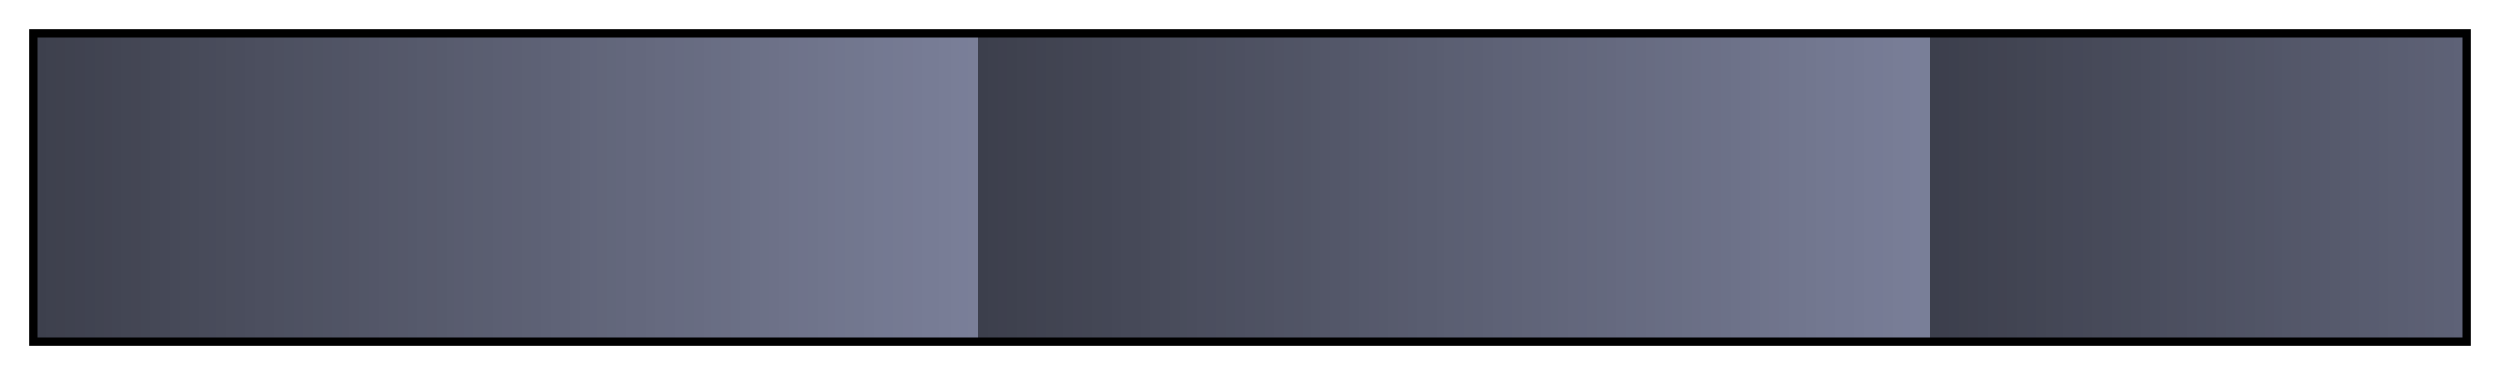 <svg height="45" viewBox="0 0 300 45" width="300" xmlns="http://www.w3.org/2000/svg" xmlns:xlink="http://www.w3.org/1999/xlink"><linearGradient id="a" gradientUnits="objectBoundingBox" spreadMethod="pad" x1="0%" x2="100%" y1="0%" y2="0%"><stop offset="0" stop-color="#3d404d"/><stop offset=".004" stop-color="#3d404d"/><stop offset=".004" stop-color="#3e414e"/><stop offset=".008" stop-color="#3e414e"/><stop offset=".008" stop-color="#3f414e"/><stop offset=".012" stop-color="#3f414e"/><stop offset=".012" stop-color="#3f424f"/><stop offset=".016" stop-color="#3f424f"/><stop offset=".016" stop-color="#404250"/><stop offset=".02" stop-color="#404250"/><stop offset=".02" stop-color="#404351"/><stop offset=".024" stop-color="#404351"/><stop offset=".024" stop-color="#414451"/><stop offset=".028" stop-color="#414451"/><stop offset=".028" stop-color="#424452"/><stop offset=".031" stop-color="#424452"/><stop offset=".031" stop-color="#424553"/><stop offset=".035" stop-color="#424553"/><stop offset=".035" stop-color="#434654"/><stop offset=".039" stop-color="#434654"/><stop offset=".039" stop-color="#444654"/><stop offset=".043" stop-color="#444654"/><stop offset=".043" stop-color="#444755"/><stop offset=".047" stop-color="#444755"/><stop offset=".047" stop-color="#454856"/><stop offset=".051" stop-color="#454856"/><stop offset=".051" stop-color="#454857"/><stop offset=".055" stop-color="#454857"/><stop offset=".055" stop-color="#464958"/><stop offset=".059" stop-color="#464958"/><stop offset=".059" stop-color="#474a58"/><stop offset=".063" stop-color="#474a58"/><stop offset=".063" stop-color="#474a59"/><stop offset=".067" stop-color="#474a59"/><stop offset=".067" stop-color="#484b5a"/><stop offset=".071" stop-color="#484b5a"/><stop offset=".071" stop-color="#484b5b"/><stop offset=".074" stop-color="#484b5b"/><stop offset=".074" stop-color="#494c5b"/><stop offset=".078" stop-color="#494c5b"/><stop offset=".078" stop-color="#4a4d5c"/><stop offset=".082" stop-color="#4a4d5c"/><stop offset=".082" stop-color="#4a4d5d"/><stop offset=".086" stop-color="#4a4d5d"/><stop offset=".086" stop-color="#4b4e5e"/><stop offset=".09" stop-color="#4b4e5e"/><stop offset=".09" stop-color="#4c4f5f"/><stop offset=".094" stop-color="#4c4f5f"/><stop offset=".098" stop-color="#4c4f5f"/><stop offset=".098" stop-color="#4d5060"/><stop offset=".102" stop-color="#4d5060"/><stop offset=".102" stop-color="#4d5161"/><stop offset=".106" stop-color="#4d5161"/><stop offset=".106" stop-color="#4e5162"/><stop offset=".11" stop-color="#4e5162"/><stop offset=".11" stop-color="#4f5262"/><stop offset=".114" stop-color="#4f5262"/><stop offset=".114" stop-color="#4f5363"/><stop offset=".118" stop-color="#4f5363"/><stop offset=".118" stop-color="#505364"/><stop offset=".122" stop-color="#505364"/><stop offset=".122" stop-color="#505465"/><stop offset=".126" stop-color="#505465"/><stop offset=".126" stop-color="#515465"/><stop offset=".129" stop-color="#515465"/><stop offset=".129" stop-color="#525566"/><stop offset=".133" stop-color="#525566"/><stop offset=".133" stop-color="#525667"/><stop offset=".137" stop-color="#525667"/><stop offset=".137" stop-color="#535668"/><stop offset=".141" stop-color="#535668"/><stop offset=".141" stop-color="#545769"/><stop offset=".145" stop-color="#545769"/><stop offset=".145" stop-color="#545869"/><stop offset=".149" stop-color="#545869"/><stop offset=".149" stop-color="#55586a"/><stop offset=".153" stop-color="#55586a"/><stop offset=".153" stop-color="#55596b"/><stop offset=".157" stop-color="#55596b"/><stop offset=".157" stop-color="#565a6c"/><stop offset=".161" stop-color="#565a6c"/><stop offset=".161" stop-color="#575a6c"/><stop offset=".165" stop-color="#575a6c"/><stop offset=".165" stop-color="#575b6d"/><stop offset=".169" stop-color="#575b6d"/><stop offset=".169" stop-color="#585c6e"/><stop offset=".172" stop-color="#585c6e"/><stop offset=".172" stop-color="#595c6f"/><stop offset=".176" stop-color="#595c6f"/><stop offset=".176" stop-color="#595d70"/><stop offset=".18" stop-color="#595d70"/><stop offset=".18" stop-color="#5a5e70"/><stop offset=".184" stop-color="#5a5e70"/><stop offset=".184" stop-color="#5a5e71"/><stop offset=".188" stop-color="#5a5e71"/><stop offset=".188" stop-color="#5b5f72"/><stop offset=".192" stop-color="#5b5f72"/><stop offset=".192" stop-color="#5c5f73"/><stop offset=".196" stop-color="#5c5f73"/><stop offset=".196" stop-color="#5c6073"/><stop offset=".2" stop-color="#5c6073"/><stop offset=".2" stop-color="#5d6174"/><stop offset=".204" stop-color="#5d6174"/><stop offset=".204" stop-color="#5d6175"/><stop offset=".208" stop-color="#5d6175"/><stop offset=".208" stop-color="#5e6276"/><stop offset=".212" stop-color="#5e6276"/><stop offset=".212" stop-color="#5f6377"/><stop offset=".216" stop-color="#5f6377"/><stop offset=".22" stop-color="#5f6377"/><stop offset=".22" stop-color="#606478"/><stop offset=".224" stop-color="#606478"/><stop offset=".224" stop-color="#616579"/><stop offset=".228" stop-color="#616579"/><stop offset=".228" stop-color="#61657a"/><stop offset=".231" stop-color="#61657a"/><stop offset=".231" stop-color="#62667a"/><stop offset=".235" stop-color="#62667a"/><stop offset=".235" stop-color="#62677b"/><stop offset=".239" stop-color="#62677b"/><stop offset=".239" stop-color="#63677c"/><stop offset=".243" stop-color="#63677c"/><stop offset=".243" stop-color="#64687d"/><stop offset=".247" stop-color="#64687d"/><stop offset=".251" stop-color="#64687d"/><stop offset=".251" stop-color="#65697e"/><stop offset=".255" stop-color="#65697e"/><stop offset=".255" stop-color="#666a7f"/><stop offset=".259" stop-color="#666a7f"/><stop offset=".259" stop-color="#666a80"/><stop offset=".263" stop-color="#666a80"/><stop offset=".263" stop-color="#676b81"/><stop offset=".267" stop-color="#676b81"/><stop offset=".267" stop-color="#676c81"/><stop offset=".271" stop-color="#676c81"/><stop offset=".271" stop-color="#686c82"/><stop offset=".275" stop-color="#686c82"/><stop offset=".275" stop-color="#696d83"/><stop offset=".278" stop-color="#696d83"/><stop offset=".278" stop-color="#696e84"/><stop offset=".282" stop-color="#696e84"/><stop offset=".282" stop-color="#6a6e84"/><stop offset=".286" stop-color="#6a6e84"/><stop offset=".286" stop-color="#6a6f85"/><stop offset=".29" stop-color="#6a6f85"/><stop offset=".29" stop-color="#6b7086"/><stop offset=".294" stop-color="#6b7086"/><stop offset=".294" stop-color="#6c7087"/><stop offset=".298" stop-color="#6c7087"/><stop offset=".298" stop-color="#6c7187"/><stop offset=".302" stop-color="#6c7187"/><stop offset=".302" stop-color="#6d7188"/><stop offset=".306" stop-color="#6d7188"/><stop offset=".306" stop-color="#6e7289"/><stop offset=".31" stop-color="#6e7289"/><stop offset=".31" stop-color="#6e738a"/><stop offset=".314" stop-color="#6e738a"/><stop offset=".314" stop-color="#6f738b"/><stop offset=".318" stop-color="#6f738b"/><stop offset=".318" stop-color="#6f748b"/><stop offset=".322" stop-color="#6f748b"/><stop offset=".322" stop-color="#70758c"/><stop offset=".326" stop-color="#70758c"/><stop offset=".326" stop-color="#71758d"/><stop offset=".329" stop-color="#71758d"/><stop offset=".329" stop-color="#71768e"/><stop offset=".333" stop-color="#71768e"/><stop offset=".333" stop-color="#72778e"/><stop offset=".337" stop-color="#72778e"/><stop offset=".337" stop-color="#72778f"/><stop offset=".341" stop-color="#72778f"/><stop offset=".341" stop-color="#737890"/><stop offset=".345" stop-color="#737890"/><stop offset=".345" stop-color="#747991"/><stop offset=".349" stop-color="#747991"/><stop offset=".349" stop-color="#747992"/><stop offset=".353" stop-color="#747992"/><stop offset=".353" stop-color="#757a92"/><stop offset=".357" stop-color="#757a92"/><stop offset=".357" stop-color="#767a93"/><stop offset=".361" stop-color="#767a93"/><stop offset=".361" stop-color="#767b94"/><stop offset=".365" stop-color="#767b94"/><stop offset=".365" stop-color="#777c95"/><stop offset=".369" stop-color="#777c95"/><stop offset=".372" stop-color="#777c95"/><stop offset=".372" stop-color="#787d96"/><stop offset=".377" stop-color="#787d96"/><stop offset=".377" stop-color="#797e97"/><stop offset=".38" stop-color="#797e97"/><stop offset=".38" stop-color="#797e98"/><stop offset=".384" stop-color="#797e98"/><stop offset=".384" stop-color="#7a7f98"/><stop offset=".388" stop-color="#7a7f98"/><stop offset=".388" stop-color="#3c3f4c"/><stop offset=".392" stop-color="#3c3f4c"/><stop offset=".392" stop-color="#3d404d"/><stop offset=".396" stop-color="#3d404d"/><stop offset=".396" stop-color="#3e404e"/><stop offset=".4" stop-color="#3e404e"/><stop offset=".4" stop-color="#3e414e"/><stop offset=".404" stop-color="#3e414e"/><stop offset=".404" stop-color="#3f424f"/><stop offset=".408" stop-color="#3f424f"/><stop offset=".408" stop-color="#404250"/><stop offset=".412" stop-color="#404250"/><stop offset=".412" stop-color="#404351"/><stop offset=".416" stop-color="#404351"/><stop offset=".416" stop-color="#414451"/><stop offset=".42" stop-color="#414451"/><stop offset=".42" stop-color="#414452"/><stop offset=".423" stop-color="#414452"/><stop offset=".423" stop-color="#424553"/><stop offset=".427" stop-color="#424553"/><stop offset=".427" stop-color="#434554"/><stop offset=".431" stop-color="#434554"/><stop offset=".431" stop-color="#434654"/><stop offset=".435" stop-color="#434654"/><stop offset=".435" stop-color="#444755"/><stop offset=".439" stop-color="#444755"/><stop offset=".439" stop-color="#444756"/><stop offset=".443" stop-color="#444756"/><stop offset=".443" stop-color="#454857"/><stop offset=".447" stop-color="#454857"/><stop offset=".447" stop-color="#464958"/><stop offset=".451" stop-color="#464958"/><stop offset=".455" stop-color="#464958"/><stop offset=".455" stop-color="#474a59"/><stop offset=".459" stop-color="#474a59"/><stop offset=".459" stop-color="#484b5a"/><stop offset=".463" stop-color="#484b5a"/><stop offset=".463" stop-color="#484b5b"/><stop offset=".467" stop-color="#484b5b"/><stop offset=".467" stop-color="#494c5b"/><stop offset=".471" stop-color="#494c5b"/><stop offset=".471" stop-color="#494d5c"/><stop offset=".474" stop-color="#494d5c"/><stop offset=".474" stop-color="#4a4d5d"/><stop offset=".478" stop-color="#4a4d5d"/><stop offset=".478" stop-color="#4b4e5e"/><stop offset=".482" stop-color="#4b4e5e"/><stop offset=".482" stop-color="#4b4e5f"/><stop offset=".486" stop-color="#4b4e5f"/><stop offset=".486" stop-color="#4c4f5f"/><stop offset=".49" stop-color="#4c4f5f"/><stop offset=".49" stop-color="#4c5060"/><stop offset=".494" stop-color="#4c5060"/><stop offset=".494" stop-color="#4d5061"/><stop offset=".498" stop-color="#4d5061"/><stop offset=".498" stop-color="#4e5162"/><stop offset=".502" stop-color="#4e5162"/><stop offset=".502" stop-color="#4e5262"/><stop offset=".506" stop-color="#4e5262"/><stop offset=".506" stop-color="#4f5263"/><stop offset=".51" stop-color="#4f5263"/><stop offset=".51" stop-color="#505364"/><stop offset=".514" stop-color="#505364"/><stop offset=".514" stop-color="#505465"/><stop offset=".518" stop-color="#505465"/><stop offset=".518" stop-color="#515465"/><stop offset=".522" stop-color="#515465"/><stop offset=".522" stop-color="#515566"/><stop offset=".525" stop-color="#515566"/><stop offset=".525" stop-color="#525667"/><stop offset=".529" stop-color="#525667"/><stop offset=".529" stop-color="#535668"/><stop offset=".533" stop-color="#535668"/><stop offset=".533" stop-color="#535769"/><stop offset=".537" stop-color="#535769"/><stop offset=".537" stop-color="#545769"/><stop offset=".541" stop-color="#545769"/><stop offset=".541" stop-color="#54586a"/><stop offset=".545" stop-color="#54586a"/><stop offset=".545" stop-color="#55596b"/><stop offset=".549" stop-color="#55596b"/><stop offset=".549" stop-color="#56596c"/><stop offset=".553" stop-color="#56596c"/><stop offset=".553" stop-color="#565a6c"/><stop offset=".557" stop-color="#565a6c"/><stop offset=".557" stop-color="#575b6d"/><stop offset=".561" stop-color="#575b6d"/><stop offset=".561" stop-color="#585b6e"/><stop offset=".565" stop-color="#585b6e"/><stop offset=".565" stop-color="#585c6f"/><stop offset=".569" stop-color="#585c6f"/><stop offset=".569" stop-color="#595d70"/><stop offset=".573" stop-color="#595d70"/><stop offset=".577" stop-color="#595d70"/><stop offset=".577" stop-color="#5a5e71"/><stop offset=".58" stop-color="#5a5e71"/><stop offset=".58" stop-color="#5b5f72"/><stop offset=".584" stop-color="#5b5f72"/><stop offset=".584" stop-color="#5b5f73"/><stop offset=".588" stop-color="#5b5f73"/><stop offset=".588" stop-color="#5c6073"/><stop offset=".592" stop-color="#5c6073"/><stop offset=".592" stop-color="#5c6074"/><stop offset=".596" stop-color="#5c6074"/><stop offset=".596" stop-color="#5d6175"/><stop offset=".6" stop-color="#5d6175"/><stop offset=".6" stop-color="#5e6276"/><stop offset=".604" stop-color="#5e6276"/><stop offset=".604" stop-color="#5e6277"/><stop offset=".608" stop-color="#5e6277"/><stop offset=".608" stop-color="#5f6377"/><stop offset=".612" stop-color="#5f6377"/><stop offset=".612" stop-color="#606478"/><stop offset=".616" stop-color="#606478"/><stop offset=".616" stop-color="#606479"/><stop offset=".62" stop-color="#606479"/><stop offset=".62" stop-color="#61657a"/><stop offset=".624" stop-color="#61657a"/><stop offset=".624" stop-color="#61667a"/><stop offset=".627" stop-color="#61667a"/><stop offset=".627" stop-color="#62667b"/><stop offset=".631" stop-color="#62667b"/><stop offset=".631" stop-color="#63677c"/><stop offset=".635" stop-color="#63677c"/><stop offset=".635" stop-color="#63677d"/><stop offset=".639" stop-color="#63677d"/><stop offset=".639" stop-color="#64687d"/><stop offset=".643" stop-color="#64687d"/><stop offset=".643" stop-color="#64697e"/><stop offset=".647" stop-color="#64697e"/><stop offset=".647" stop-color="#65697f"/><stop offset=".651" stop-color="#65697f"/><stop offset=".651" stop-color="#666a80"/><stop offset=".655" stop-color="#666a80"/><stop offset=".655" stop-color="#666b81"/><stop offset=".659" stop-color="#666b81"/><stop offset=".659" stop-color="#676b81"/><stop offset=".663" stop-color="#676b81"/><stop offset=".663" stop-color="#686c82"/><stop offset=".667" stop-color="#686c82"/><stop offset=".667" stop-color="#686d83"/><stop offset=".671" stop-color="#686d83"/><stop offset=".671" stop-color="#696d84"/><stop offset=".674" stop-color="#696d84"/><stop offset=".674" stop-color="#696e84"/><stop offset=".678" stop-color="#696e84"/><stop offset=".678" stop-color="#6a6f85"/><stop offset=".682" stop-color="#6a6f85"/><stop offset=".682" stop-color="#6b6f86"/><stop offset=".686" stop-color="#6b6f86"/><stop offset=".686" stop-color="#6b7087"/><stop offset=".69" stop-color="#6b7087"/><stop offset=".69" stop-color="#6c7087"/><stop offset=".694" stop-color="#6c7087"/><stop offset=".694" stop-color="#6c7188"/><stop offset=".698" stop-color="#6c7188"/><stop offset=".698" stop-color="#6d7289"/><stop offset=".702" stop-color="#6d7289"/><stop offset=".702" stop-color="#6e728a"/><stop offset=".706" stop-color="#6e728a"/><stop offset=".706" stop-color="#6e738b"/><stop offset=".71" stop-color="#6e738b"/><stop offset=".71" stop-color="#6f748b"/><stop offset=".714" stop-color="#6f748b"/><stop offset=".714" stop-color="#70748c"/><stop offset=".718" stop-color="#70748c"/><stop offset=".718" stop-color="#70758d"/><stop offset=".722" stop-color="#70758d"/><stop offset=".722" stop-color="#71768e"/><stop offset=".726" stop-color="#71768e"/><stop offset=".729" stop-color="#71768e"/><stop offset=".729" stop-color="#72778f"/><stop offset=".733" stop-color="#72778f"/><stop offset=".733" stop-color="#737890"/><stop offset=".737" stop-color="#737890"/><stop offset=".737" stop-color="#737891"/><stop offset=".741" stop-color="#737891"/><stop offset=".741" stop-color="#747992"/><stop offset=".745" stop-color="#747992"/><stop offset=".749" stop-color="#747992"/><stop offset=".749" stop-color="#757a93"/><stop offset=".753" stop-color="#757a93"/><stop offset=".753" stop-color="#767b94"/><stop offset=".757" stop-color="#767b94"/><stop offset=".757" stop-color="#767b95"/><stop offset=".761" stop-color="#767b95"/><stop offset=".761" stop-color="#777c95"/><stop offset=".765" stop-color="#777c95"/><stop offset=".765" stop-color="#787d96"/><stop offset=".769" stop-color="#787d96"/><stop offset=".769" stop-color="#787d97"/><stop offset=".772" stop-color="#787d97"/><stop offset=".772" stop-color="#797e98"/><stop offset=".776" stop-color="#797e98"/><stop offset=".776" stop-color="#797f98"/><stop offset=".78" stop-color="#797f98"/><stop offset=".78" stop-color="#3c3f4c"/><stop offset=".784" stop-color="#3c3f4c"/><stop offset=".784" stop-color="#3d3f4d"/><stop offset=".788" stop-color="#3d3f4d"/><stop offset=".788" stop-color="#3d404e"/><stop offset=".792" stop-color="#3d404e"/><stop offset=".792" stop-color="#3e414e"/><stop offset=".796" stop-color="#3e414e"/><stop offset=".796" stop-color="#3f414f"/><stop offset=".8" stop-color="#3f414f"/><stop offset=".8" stop-color="#3f4250"/><stop offset=".804" stop-color="#3f4250"/><stop offset=".804" stop-color="#404351"/><stop offset=".808" stop-color="#404351"/><stop offset=".808" stop-color="#414351"/><stop offset=".812" stop-color="#414351"/><stop offset=".812" stop-color="#414452"/><stop offset=".816" stop-color="#414452"/><stop offset=".816" stop-color="#424553"/><stop offset=".82" stop-color="#424553"/><stop offset=".82" stop-color="#424554"/><stop offset=".824" stop-color="#424554"/><stop offset=".824" stop-color="#434654"/><stop offset=".828" stop-color="#434654"/><stop offset=".828" stop-color="#444755"/><stop offset=".831" stop-color="#444755"/><stop offset=".831" stop-color="#444756"/><stop offset=".835" stop-color="#444756"/><stop offset=".835" stop-color="#454857"/><stop offset=".839" stop-color="#454857"/><stop offset=".839" stop-color="#454858"/><stop offset=".843" stop-color="#454858"/><stop offset=".843" stop-color="#464958"/><stop offset=".847" stop-color="#464958"/><stop offset=".847" stop-color="#474a59"/><stop offset=".851" stop-color="#474a59"/><stop offset=".851" stop-color="#474a5a"/><stop offset=".855" stop-color="#474a5a"/><stop offset=".855" stop-color="#484b5b"/><stop offset=".859" stop-color="#484b5b"/><stop offset=".859" stop-color="#484c5b"/><stop offset=".863" stop-color="#484c5b"/><stop offset=".863" stop-color="#494c5c"/><stop offset=".867" stop-color="#494c5c"/><stop offset=".867" stop-color="#4a4d5d"/><stop offset=".871" stop-color="#4a4d5d"/><stop offset=".871" stop-color="#4a4e5e"/><stop offset=".875" stop-color="#4a4e5e"/><stop offset=".875" stop-color="#4b4e5f"/><stop offset=".878" stop-color="#4b4e5f"/><stop offset=".878" stop-color="#4c4f5f"/><stop offset=".882" stop-color="#4c4f5f"/><stop offset=".882" stop-color="#4c4f60"/><stop offset=".886" stop-color="#4c4f60"/><stop offset=".886" stop-color="#4d5061"/><stop offset=".89" stop-color="#4d5061"/><stop offset=".89" stop-color="#4d5162"/><stop offset=".894" stop-color="#4d5162"/><stop offset=".894" stop-color="#4e5162"/><stop offset=".898" stop-color="#4e5162"/><stop offset=".898" stop-color="#4f5263"/><stop offset=".902" stop-color="#4f5263"/><stop offset=".902" stop-color="#4f5364"/><stop offset=".906" stop-color="#4f5364"/><stop offset=".906" stop-color="#505365"/><stop offset=".91" stop-color="#505365"/><stop offset=".91" stop-color="#505465"/><stop offset=".914" stop-color="#505465"/><stop offset=".914" stop-color="#515566"/><stop offset=".918" stop-color="#515566"/><stop offset=".918" stop-color="#525567"/><stop offset=".922" stop-color="#525567"/><stop offset=".922" stop-color="#525668"/><stop offset=".925" stop-color="#525668"/><stop offset=".925" stop-color="#535769"/><stop offset=".929" stop-color="#535769"/><stop offset=".929" stop-color="#545769"/><stop offset=".933" stop-color="#545769"/><stop offset=".933" stop-color="#54586a"/><stop offset=".937" stop-color="#54586a"/><stop offset=".937" stop-color="#55586b"/><stop offset=".941" stop-color="#55586b"/><stop offset=".941" stop-color="#55596c"/><stop offset=".945" stop-color="#55596c"/><stop offset=".945" stop-color="#565a6c"/><stop offset=".949" stop-color="#565a6c"/><stop offset=".949" stop-color="#575a6d"/><stop offset=".953" stop-color="#575a6d"/><stop offset=".953" stop-color="#575b6e"/><stop offset=".957" stop-color="#575b6e"/><stop offset=".957" stop-color="#585c6f"/><stop offset=".961" stop-color="#585c6f"/><stop offset=".961" stop-color="#585c70"/><stop offset=".965" stop-color="#585c70"/><stop offset=".965" stop-color="#595d70"/><stop offset=".969" stop-color="#595d70"/><stop offset=".969" stop-color="#5a5e71"/><stop offset=".973" stop-color="#5a5e71"/><stop offset=".973" stop-color="#5a5e72"/><stop offset=".977" stop-color="#5a5e72"/><stop offset=".977" stop-color="#5b5f73"/><stop offset=".98" stop-color="#5b5f73"/><stop offset=".98" stop-color="#5c5f73"/><stop offset=".984" stop-color="#5c5f73"/><stop offset=".984" stop-color="#5c6074"/><stop offset=".988" stop-color="#5c6074"/><stop offset=".988" stop-color="#5d6175"/><stop offset=".992" stop-color="#5d6175"/><stop offset=".992" stop-color="#5d6176"/><stop offset=".996" stop-color="#5d6176"/><stop offset=".996" stop-color="#5e6277"/><stop offset="1" stop-color="#5e6277"/></linearGradient><path d="m4 4h292v37h-292z" fill="url(#a)" stroke="#000"/></svg>